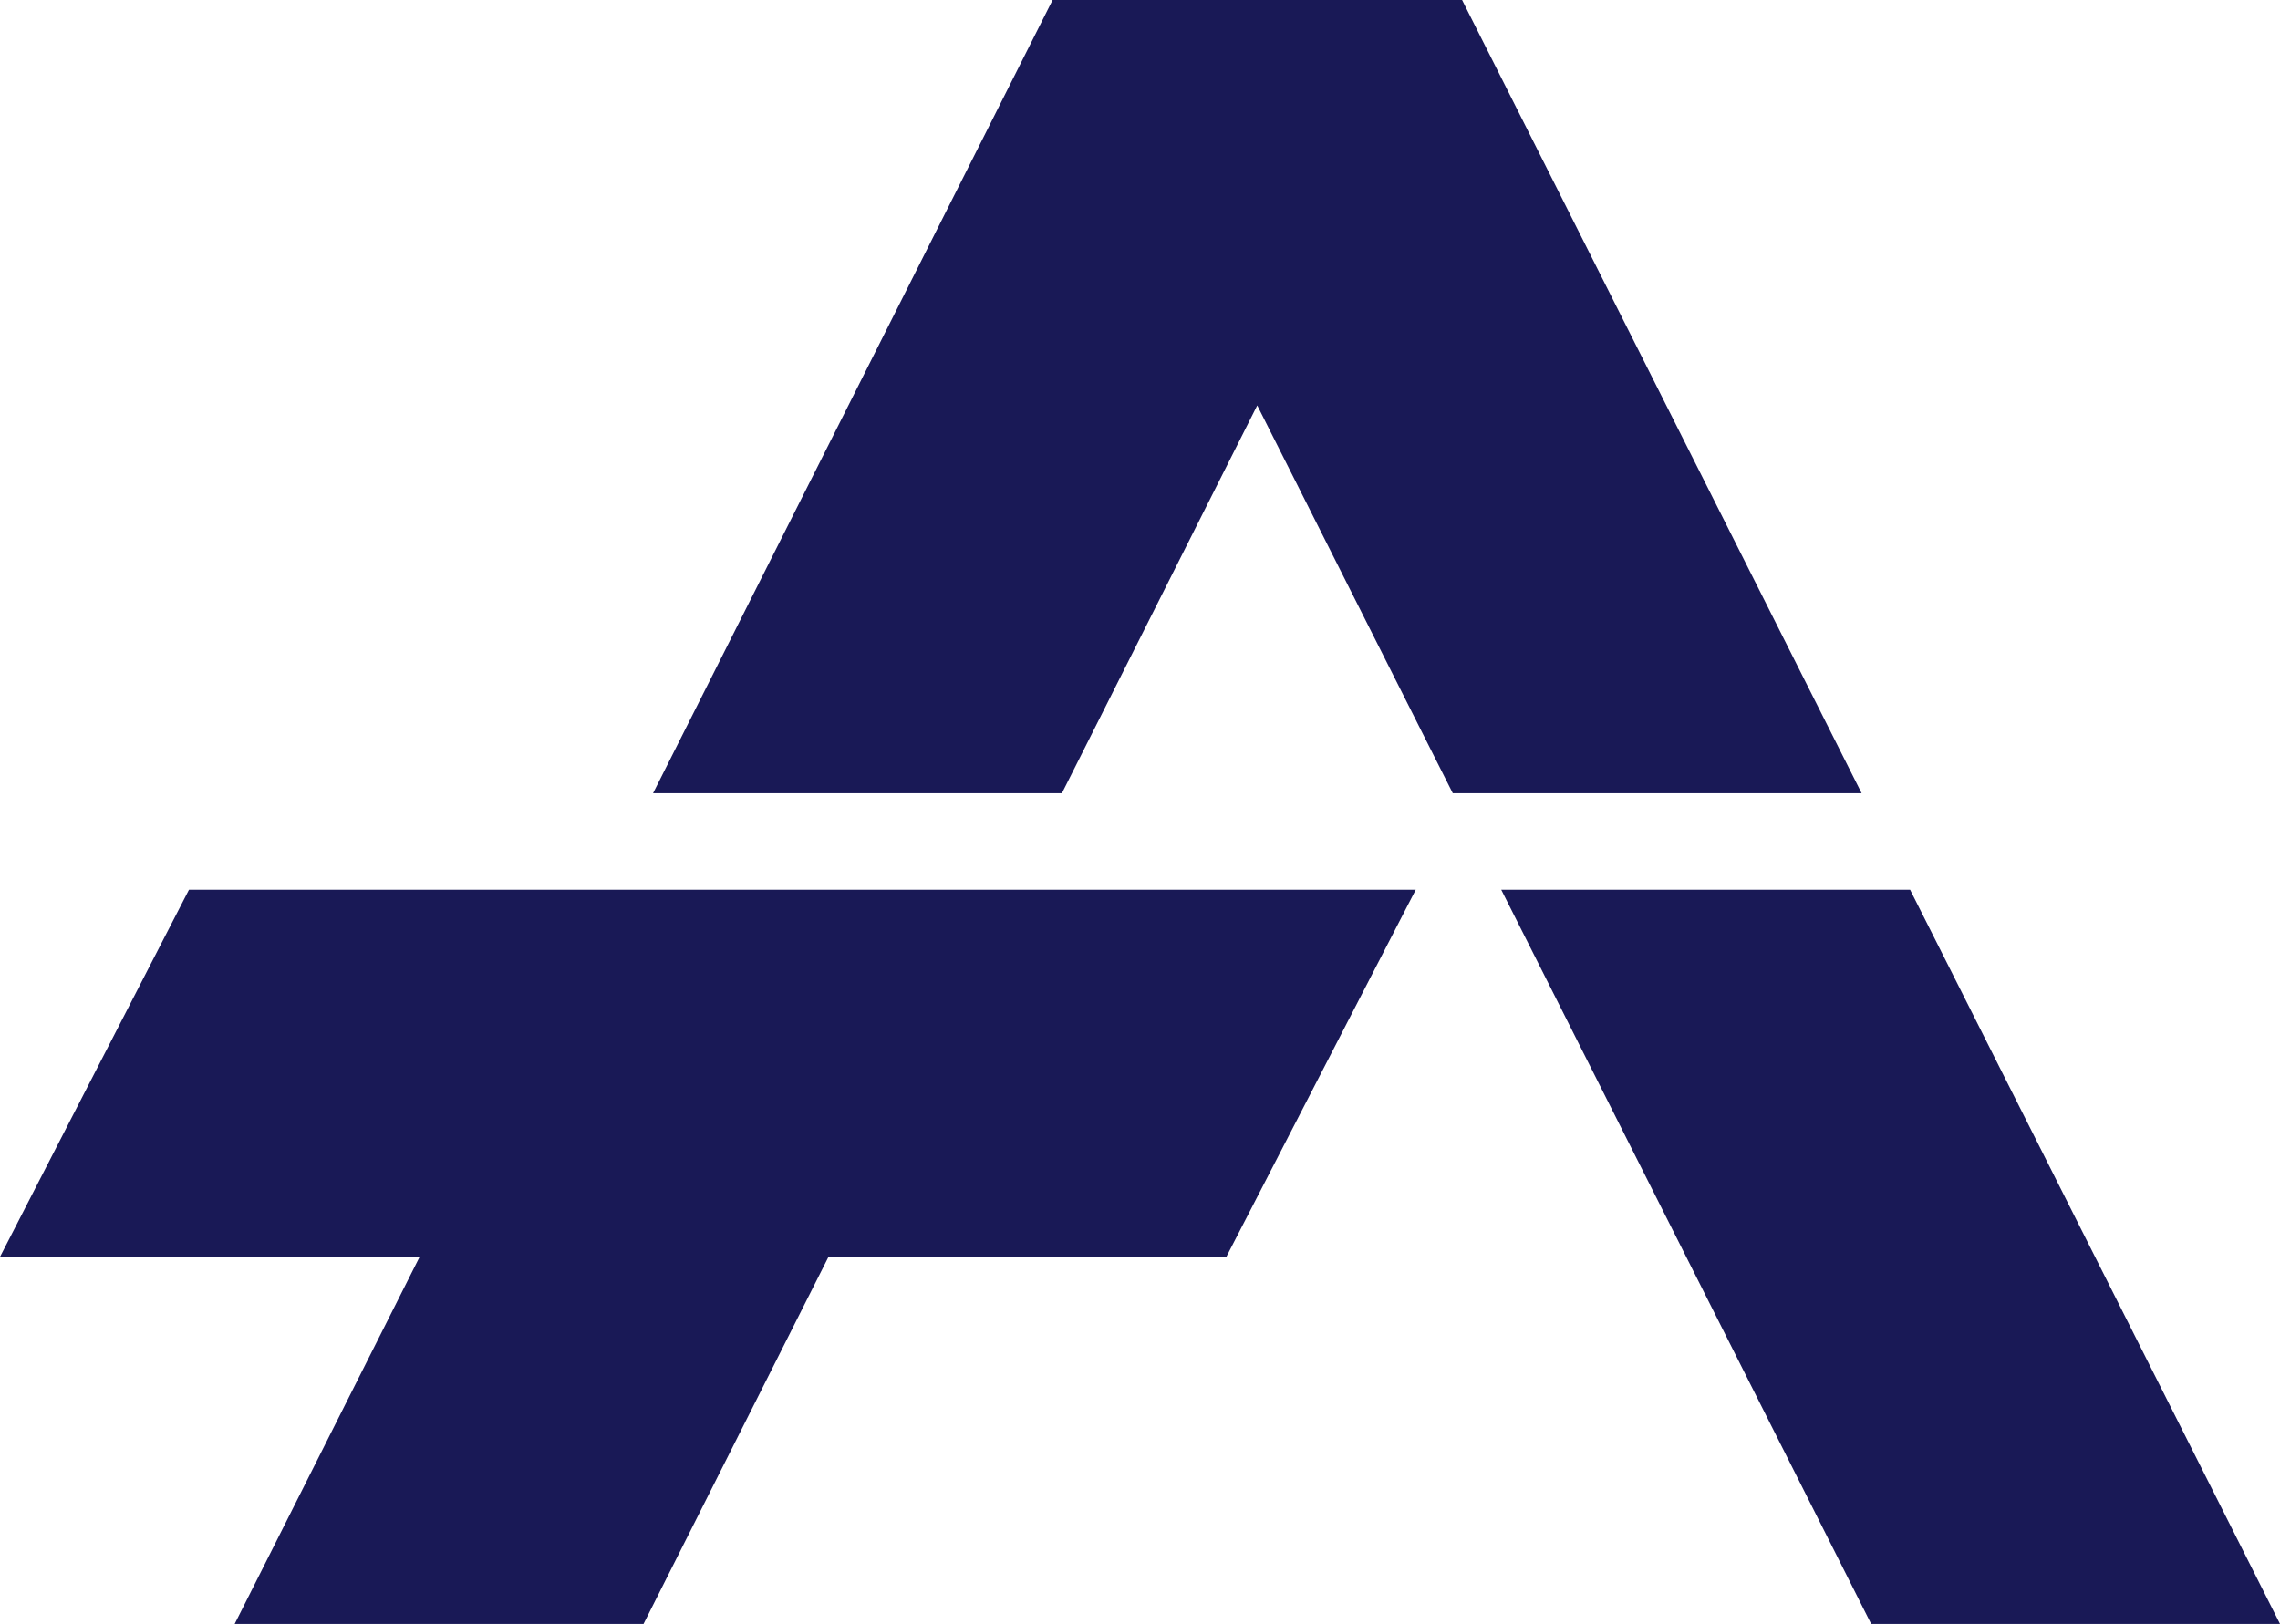 <svg xmlns="http://www.w3.org/2000/svg" viewBox="0 0 107.74 76.75"><defs><style>.cls-1{fill:#191956;}</style></defs><title>SmallLogo_Blue</title><g id="Layer_2" data-name="Layer 2"><g id="Layer_19" data-name="Layer 19"><polygon class="cls-1" points="69.09 0 69.06 0 49.77 0 49.74 0 30.86 37.49 50.18 37.49 59.41 19.16 68.65 37.49 87.97 37.49 69.09 0"/><polygon class="cls-1" points="90.26 42.05 70.94 42.05 88.42 76.75 107.74 76.75 90.26 42.05"/><polygon class="cls-1" points="8.93 42.05 0 59.4 19.83 59.4 11.09 76.75 30.41 76.75 39.15 59.4 57.95 59.4 66.9 42.05 8.93 42.05"/></g></g></svg>

